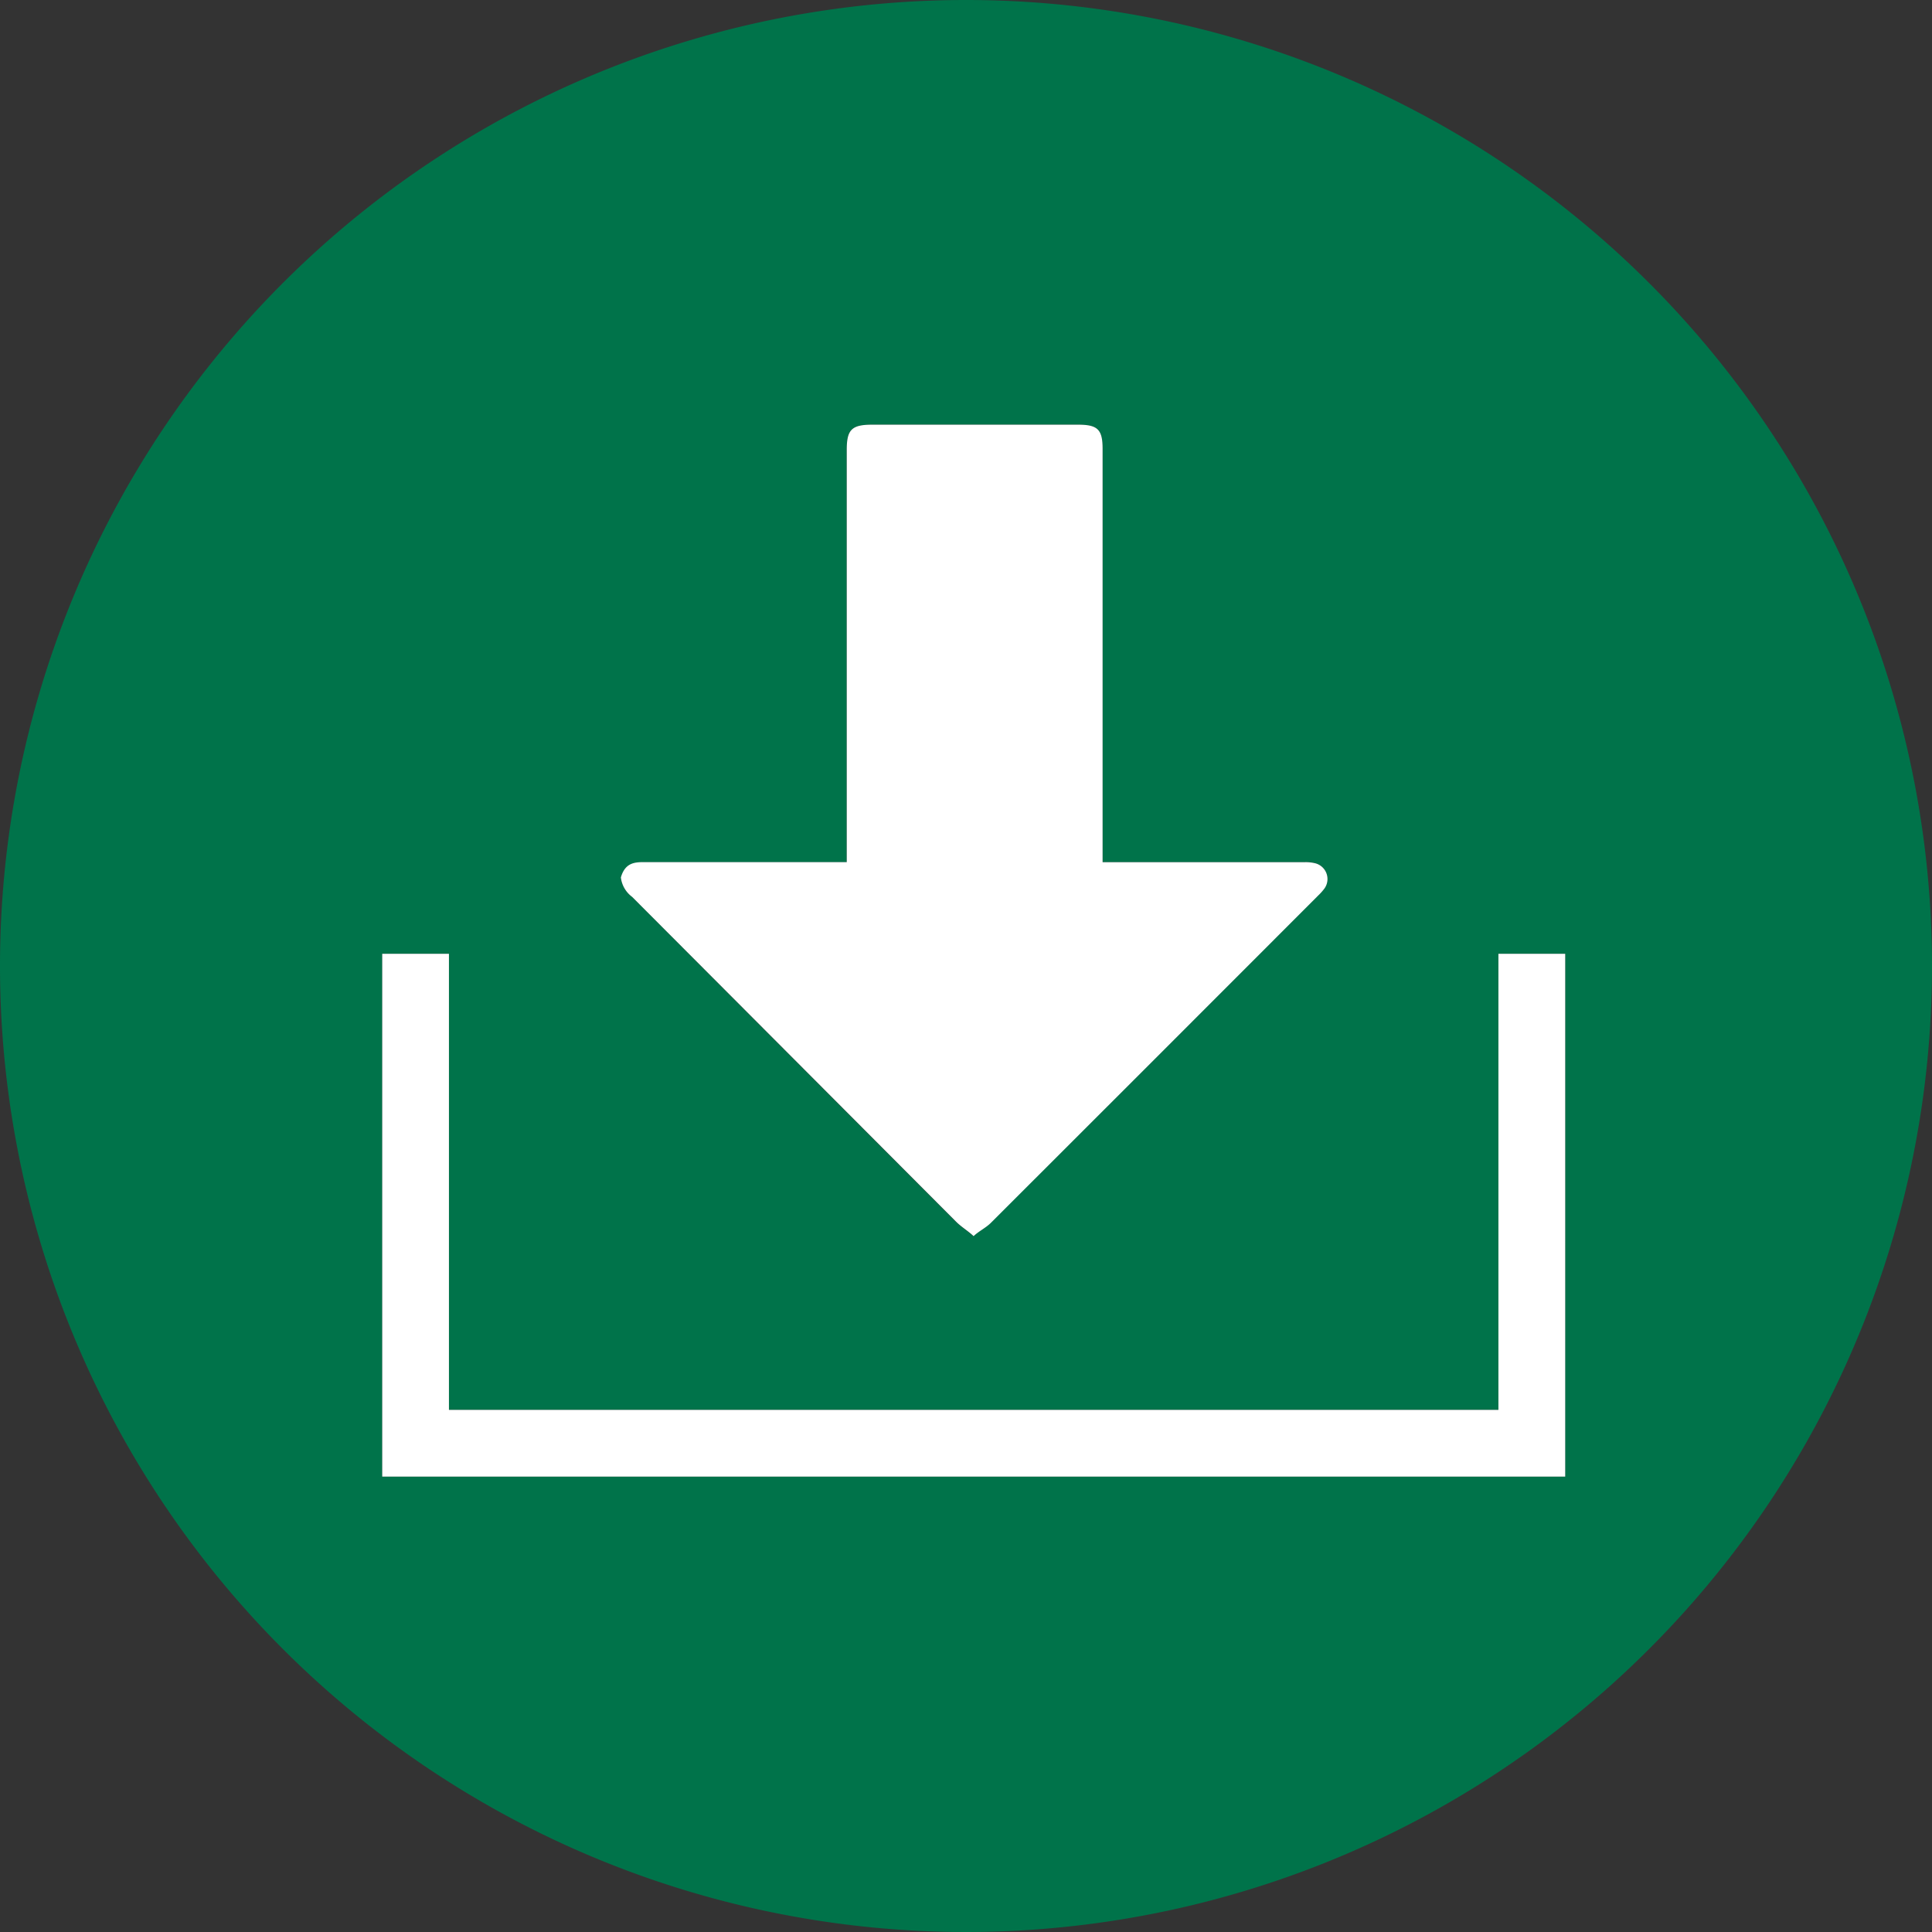 <svg id="Layer_1" data-name="Layer 1" xmlns="http://www.w3.org/2000/svg" viewBox="0 0 251.62 251.62"><rect x="0" y="0" width="251.62" height="251.62" fill="#333333" stroke="none"/><defs><style>.cls-1{fill:#00734a;}.cls-2{fill:#fff;}</style></defs><path class="cls-1" d="M125.81,0A125.81,125.81,0,1,0,251.62,125.81,125.81,125.81,0,0,0,125.81,0ZM84,112.29h26.27V58.57c0-2.62.65-3.26,3.3-3.26h26.84c2.54,0,3.18.63,3.18,3.14v53.83h26.27a5.23,5.23,0,0,1,1.42.14,2.12,2.12,0,0,1,1.21,3.28,7.1,7.1,0,0,1-.82.92Q150.37,138,129,159.28c-.66.65-1.56,1.07-2.23,1.71-.72-.68-1.61-1.2-2.31-1.91Q103.4,138,82.33,116.81a3.7,3.7,0,0,1-1.46-2.47C81.44,112.31,82.78,112.29,84,112.29Zm119.84,80H49.78V124.22h8.69v59.4H195.15v-59.4h8.7Z"/><path class="cls-2" d="M82.33,116.81q21.08,21.13,42.16,42.27c.7.71,1.59,1.23,2.31,1.91.67-.64,1.57-1.06,2.23-1.71q21.35-21.32,42.65-42.65a7.1,7.1,0,0,0,.82-.92,2.12,2.12,0,0,0-1.21-3.28,5.23,5.23,0,0,0-1.42-.14H143.6V58.45c0-2.51-.64-3.14-3.18-3.14H113.58c-2.65,0-3.3.64-3.3,3.26v53.71H84c-1.23,0-2.57,0-3.14,2A3.7,3.7,0,0,0,82.33,116.81Z"/><polygon class="cls-2" points="195.15 183.62 58.47 183.62 58.47 124.22 49.78 124.22 49.78 192.31 203.85 192.31 203.85 124.22 195.15 124.22 195.15 183.62"/></svg>